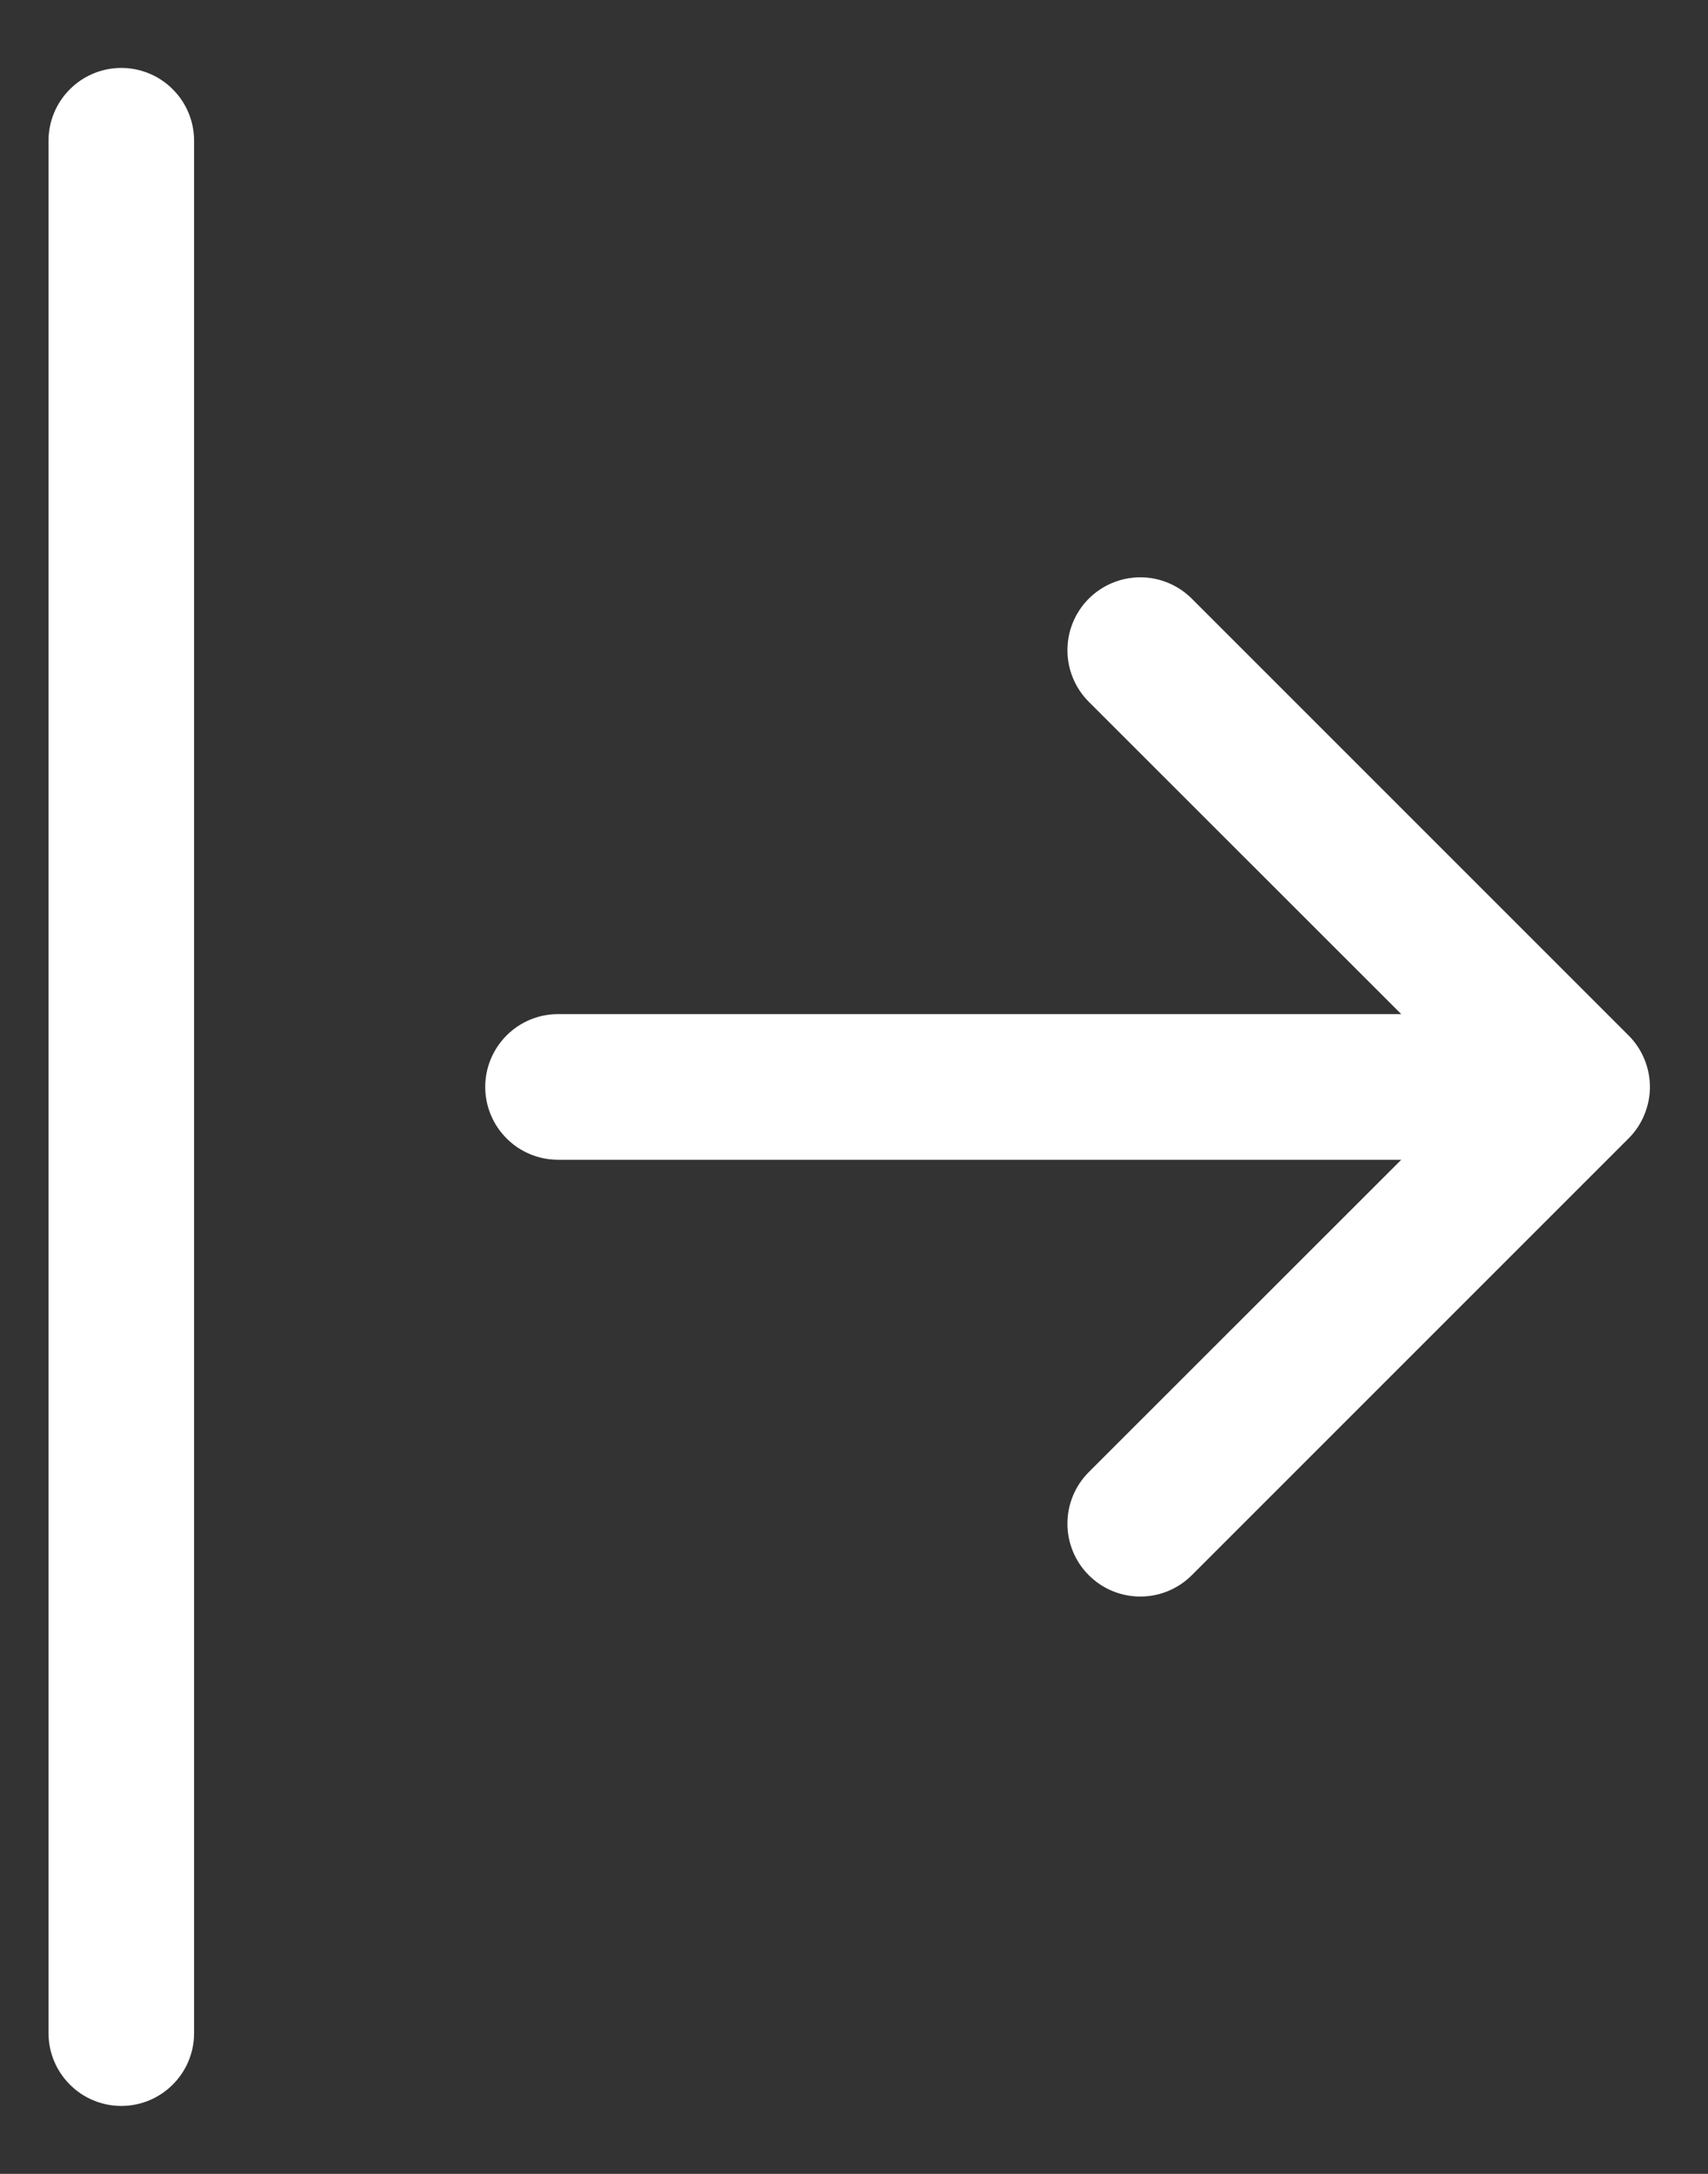 <svg width="22" height="28" viewBox="0 0 22 28" fill="none" xmlns="http://www.w3.org/2000/svg">
<rect x="0" y="0" width="22" height="28" fill="#333333" stroke="none"/>
<path fill-rule="evenodd" clip-rule="evenodd" d="M1.562 27.125C1.314 27.125 1.075 27.026 0.9 26.85C0.724 26.675 0.625 26.436 0.625 26.188L0.625 1.812C0.625 1.564 0.724 1.325 0.9 1.15C1.075 0.974 1.314 0.875 1.562 0.875C1.811 0.875 2.05 0.974 2.225 1.15C2.401 1.325 2.5 1.564 2.5 1.812L2.5 26.188C2.5 26.436 2.401 26.675 2.225 26.85C2.05 27.026 1.811 27.125 1.562 27.125ZM6.25 14C6.25 13.751 6.349 13.513 6.525 13.337C6.7 13.161 6.939 13.062 7.188 13.062L18.049 13.062L14.024 9.039C13.848 8.863 13.749 8.624 13.749 8.375C13.749 8.126 13.848 7.887 14.024 7.711C14.2 7.535 14.438 7.436 14.688 7.436C14.937 7.436 15.175 7.535 15.351 7.711L20.976 13.336C21.064 13.423 21.133 13.527 21.18 13.641C21.227 13.755 21.252 13.877 21.252 14C21.252 14.123 21.227 14.245 21.18 14.359C21.133 14.473 21.064 14.577 20.976 14.664L15.351 20.289C15.175 20.465 14.937 20.564 14.688 20.564C14.438 20.564 14.2 20.465 14.024 20.289C13.848 20.113 13.749 19.874 13.749 19.625C13.749 19.376 13.848 19.137 14.024 18.961L18.049 14.938L7.188 14.938C6.939 14.938 6.7 14.839 6.525 14.663C6.349 14.487 6.25 14.249 6.25 14Z" fill="white"/>
</svg>
